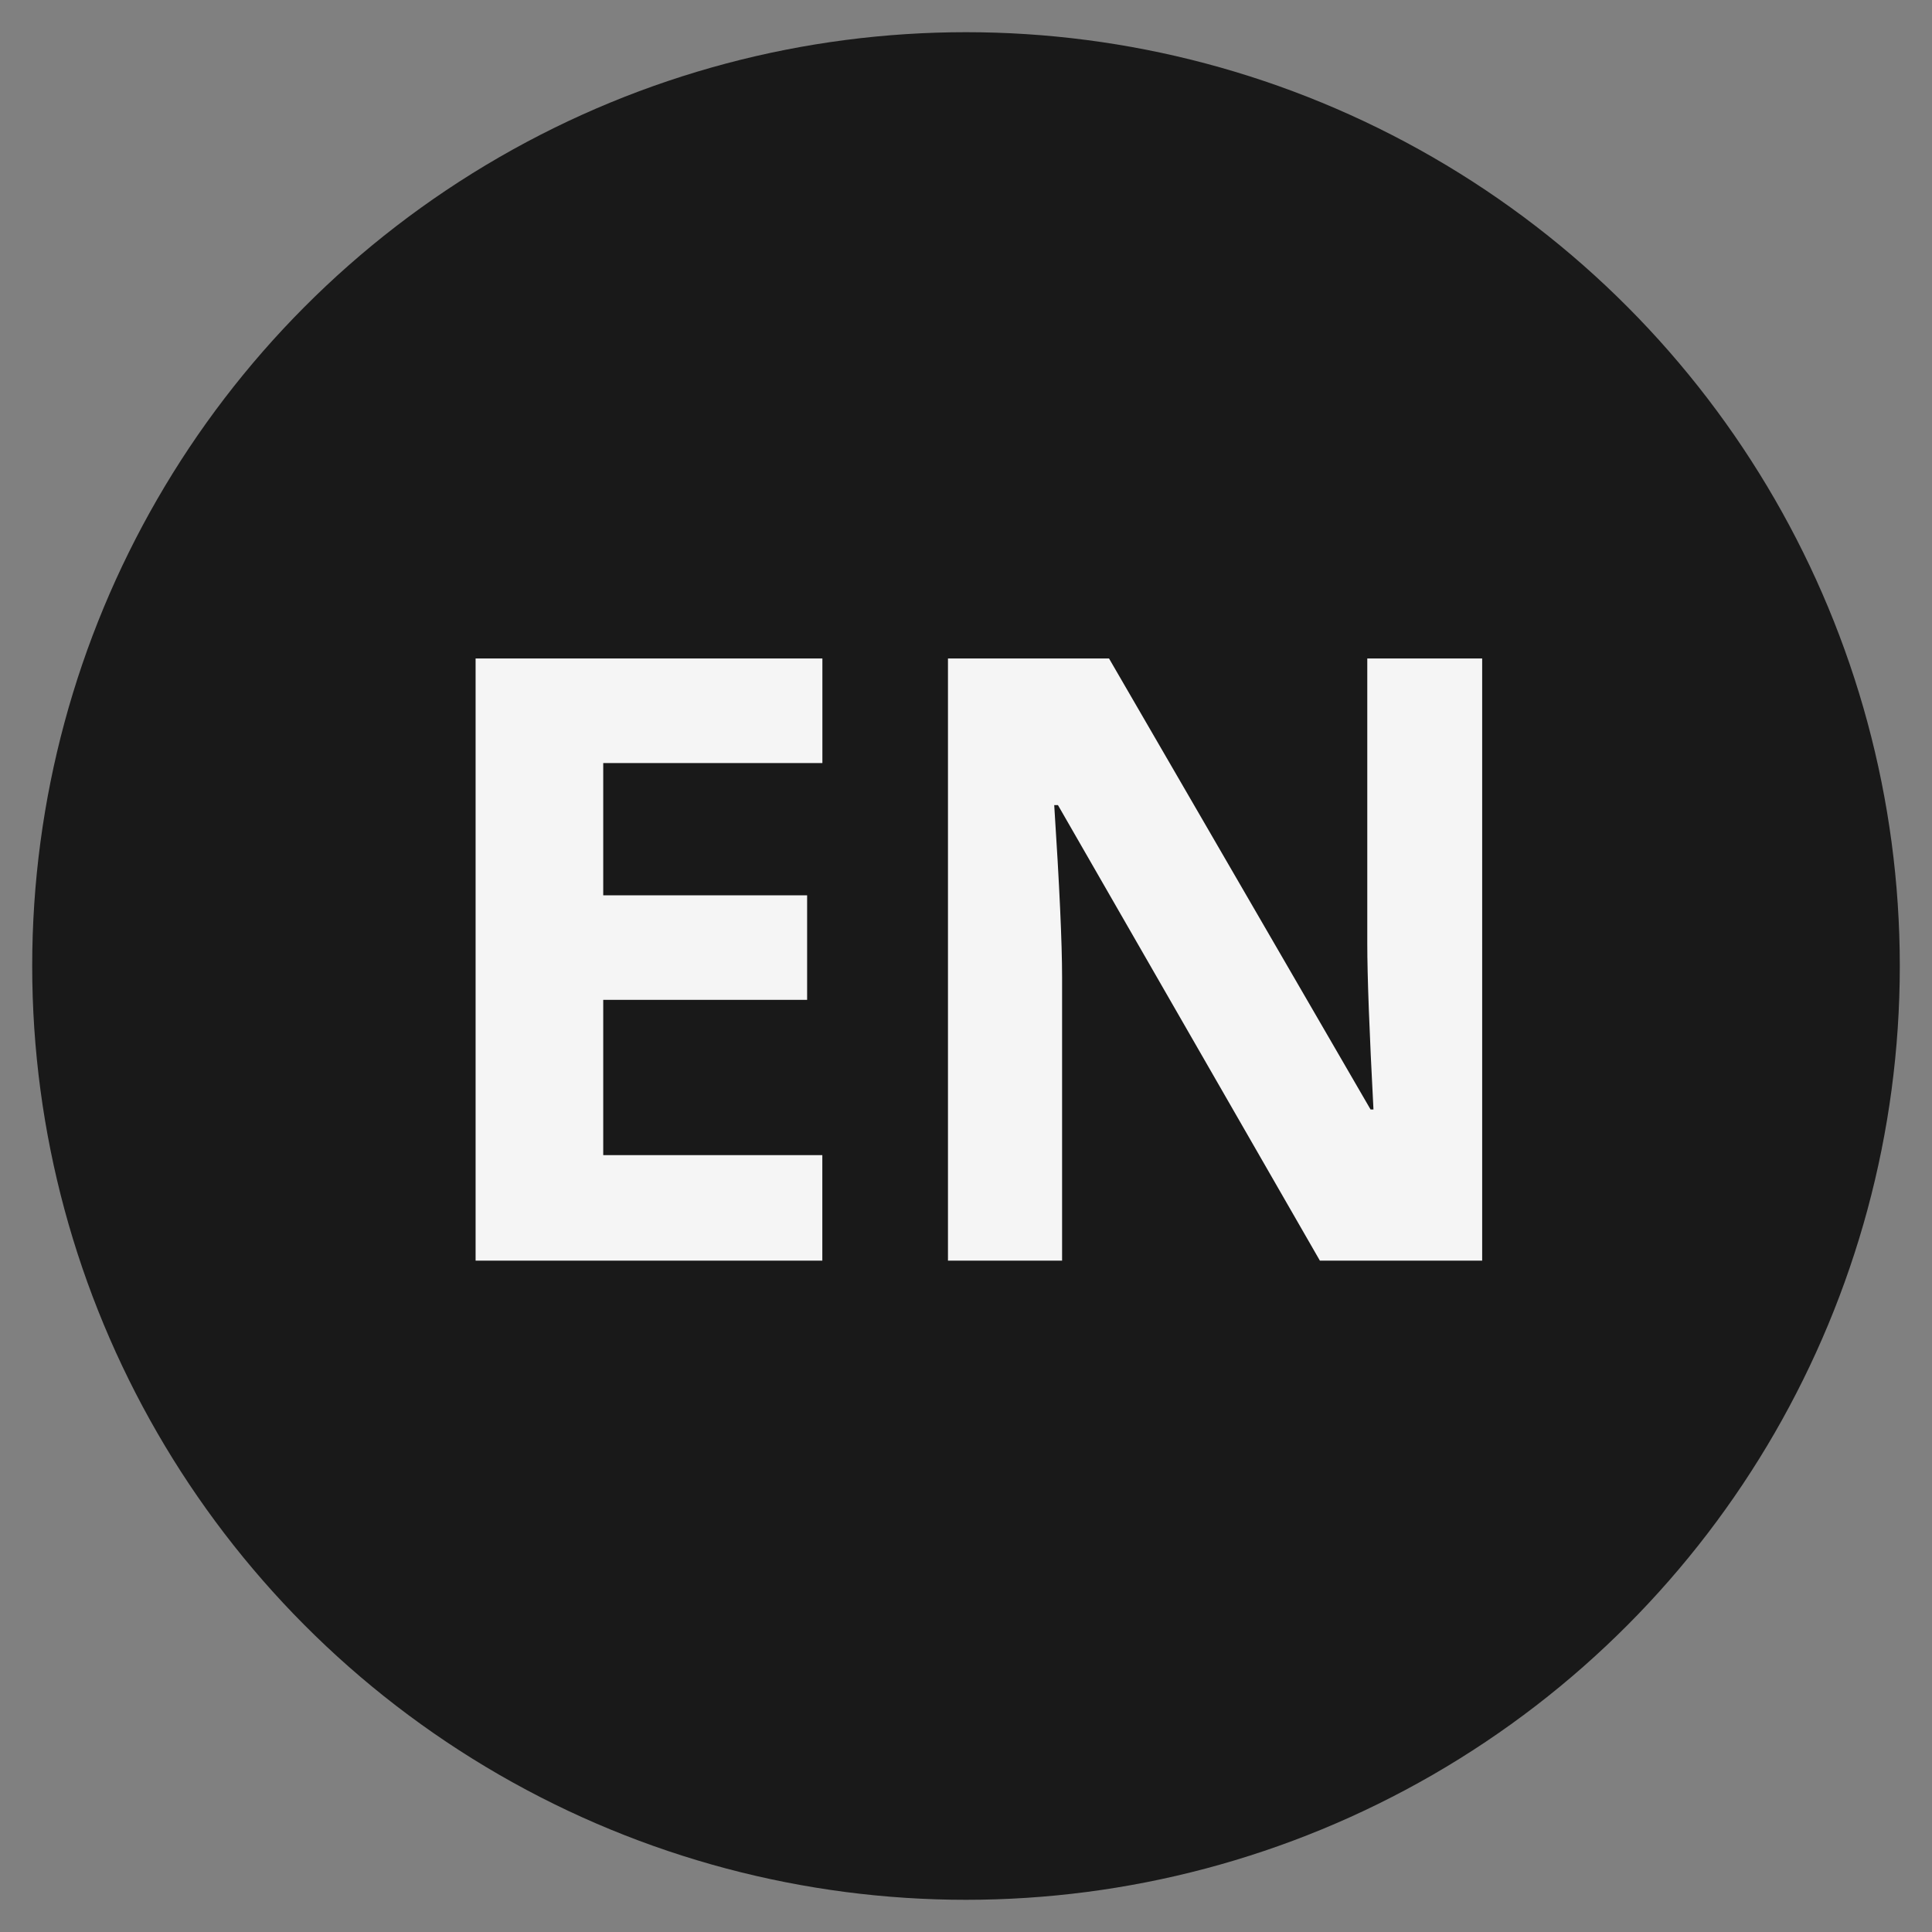 <?xml version="1.0" encoding="utf-8"?>
<!-- Generator: Adobe Illustrator 27.2.0, SVG Export Plug-In . SVG Version: 6.00 Build 0)  -->
<svg version="1.1" id="katman_1" xmlns="http://www.w3.org/2000/svg" xmlns:xlink="http://www.w3.org/1999/xlink" x="0px" y="0px"
	 width="300px" height="300px" viewBox="0 0 300 300" style="enable-background:new 0 0 300 300;" xml:space="preserve">
<rect x="0" y="0" width="300" height="300" fill="#808080" stroke="none"/>
<style type="text/css">
	.st0{fill:#191919;}
	.st1{fill:#F5F5F5;}
</style>
<circle class="st0" cx="150" cy="150" r="145"/>
<g>
	<path class="st1" d="M127.7,195.75H73.85v-93.5h53.85v16.24H93.67v20.53h31.66v16.24H93.67v24.11h34.02V195.75z"/>
	<path class="st1" d="M230.15,195.75h-25.2l-40.67-70.73h-0.58c0.81,12.49,1.22,21.4,1.22,26.73v44H147.2v-93.5h25.01l40.61,70.03
		h0.45c-0.64-12.15-0.96-20.74-0.96-25.77v-44.26h17.84V195.75z"/>
</g>
</svg>
